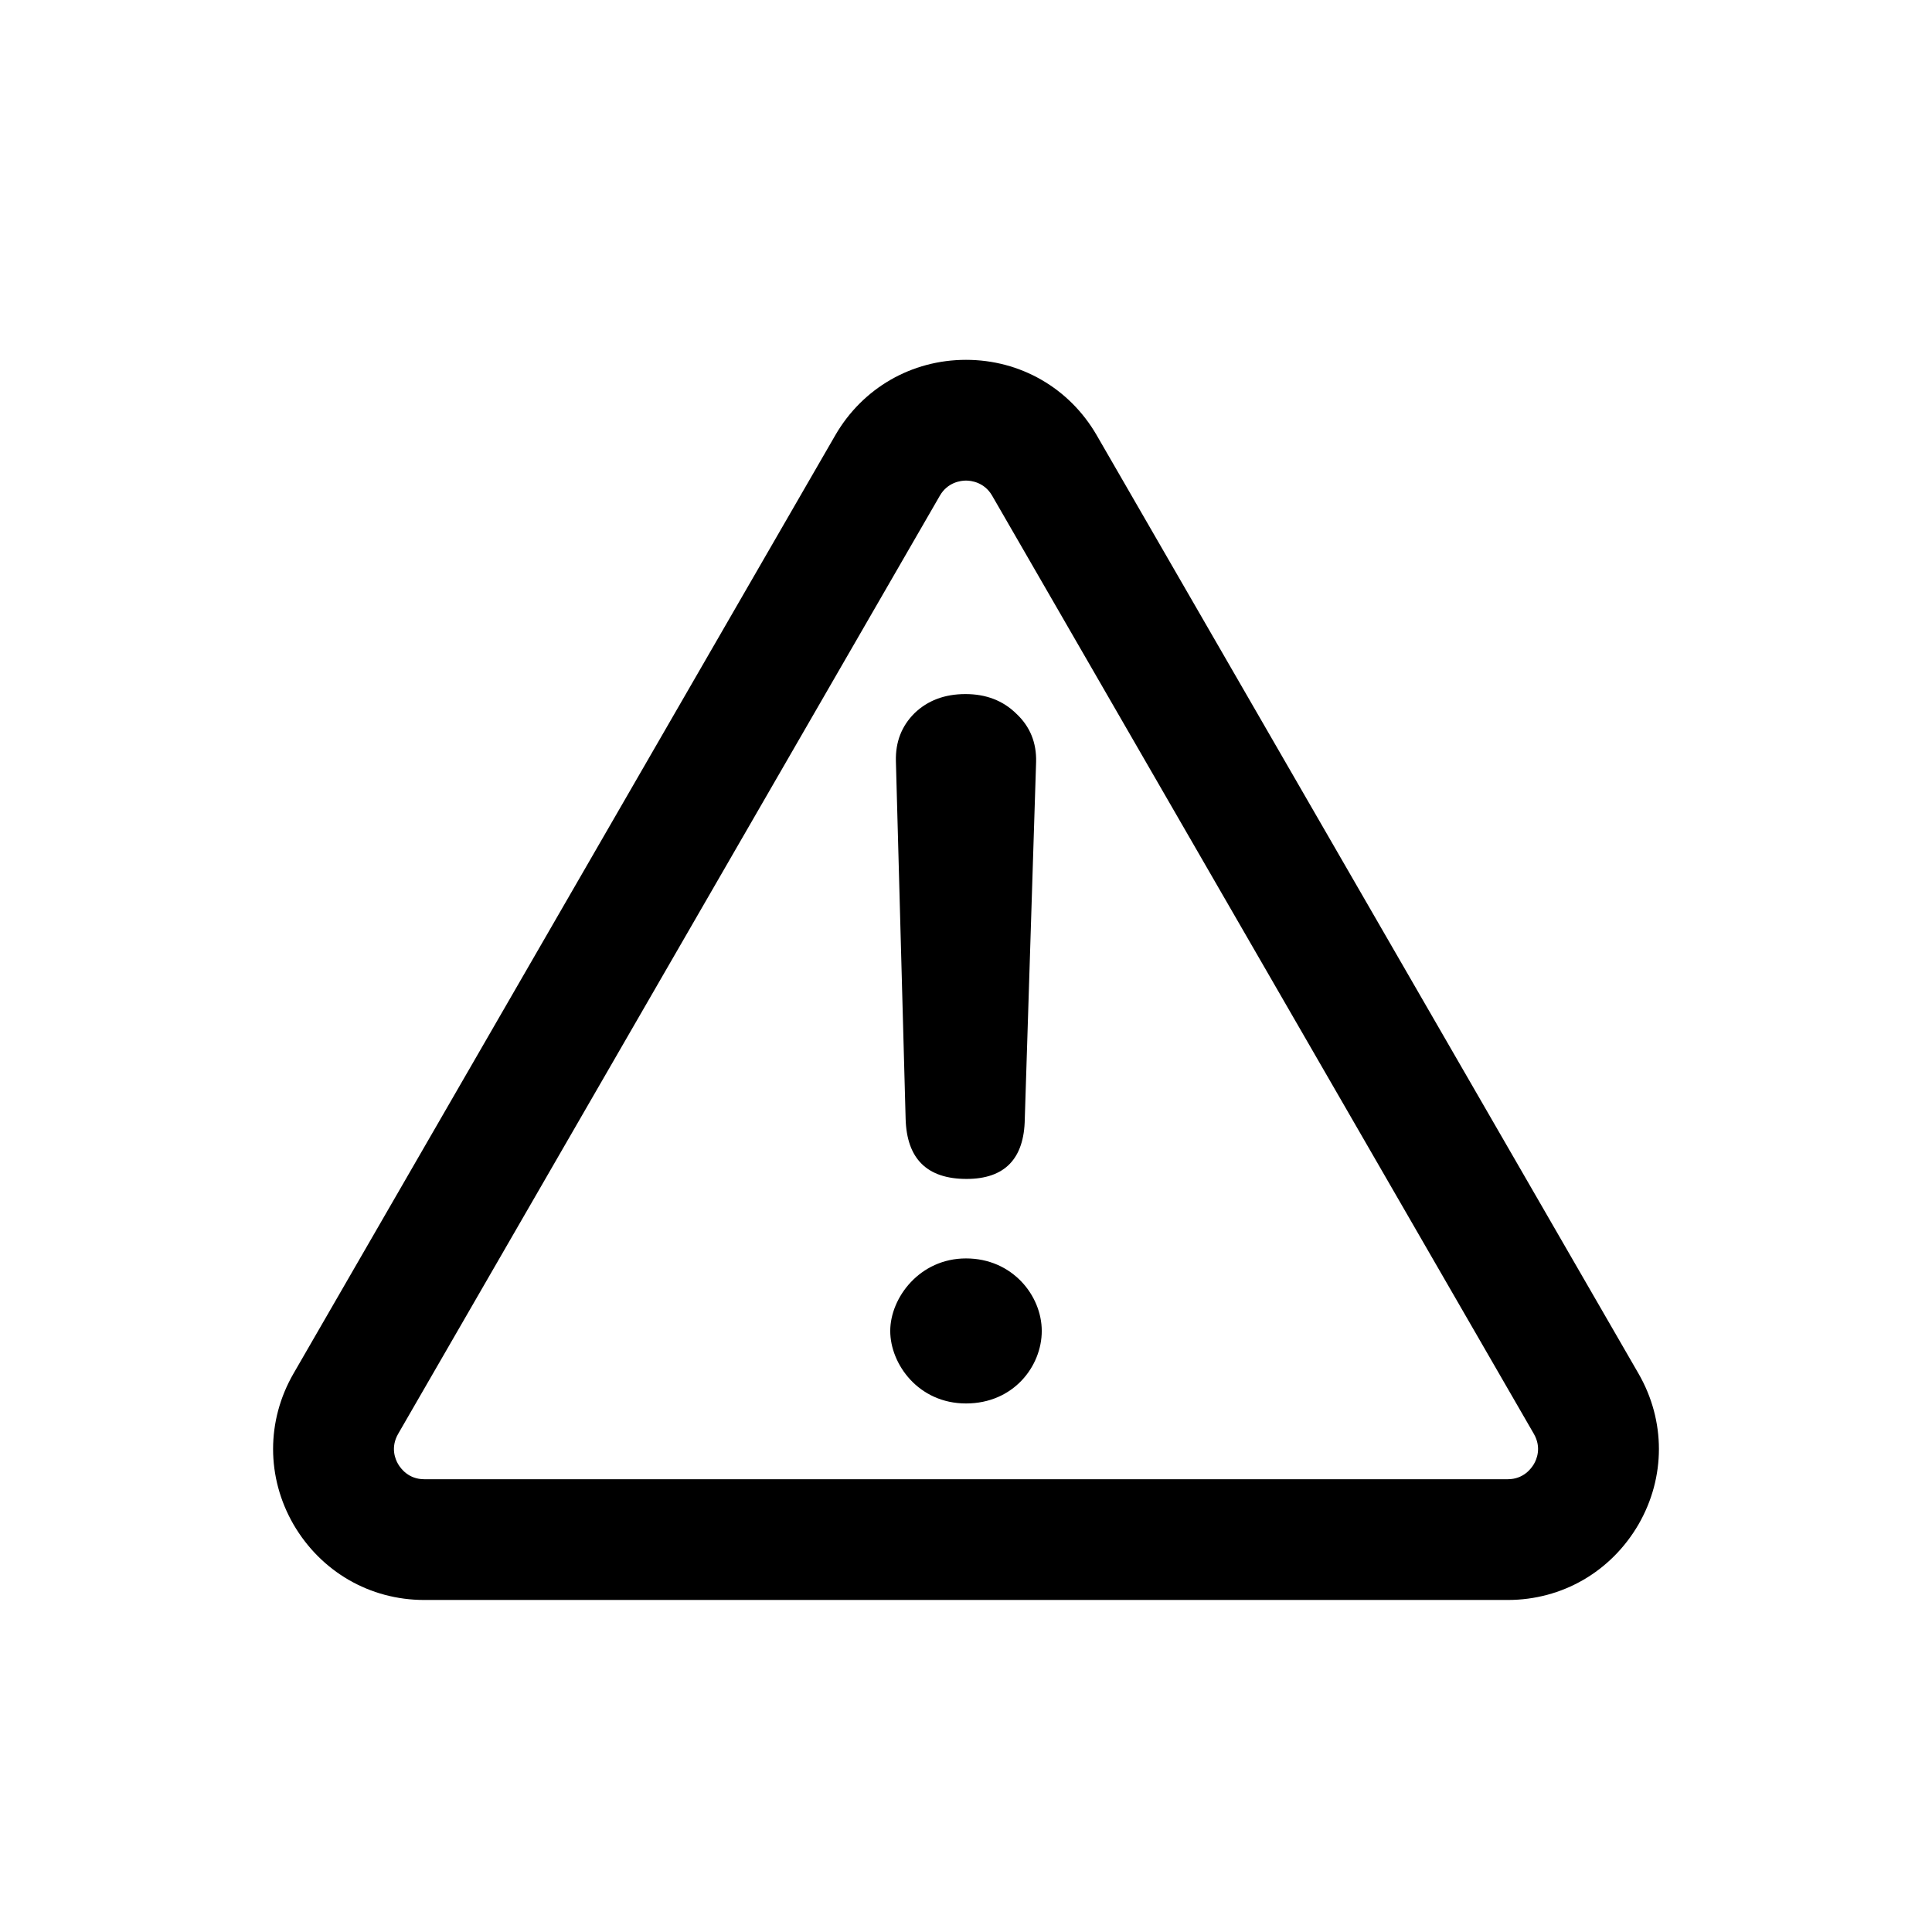<?xml version="1.0" encoding="UTF-8"?>
<svg xmlns="http://www.w3.org/2000/svg" xmlns:xlink="http://www.w3.org/1999/xlink" viewBox="0 0 28 28" width="28px" height="28px">
<g id="surface79432257">
<path style=" stroke:none;fill-rule:nonzero;fill:currentColor;fill-opacity:1;" d="M 14 5.215 C 13.211 5.215 12.5 5.625 12.105 6.309 L 4.254 19.906 C 3.859 20.59 3.859 21.41 4.254 22.094 C 4.652 22.777 5.359 23.188 6.148 23.188 L 21.852 23.188 C 22.641 23.188 23.348 22.777 23.746 22.094 C 24.141 21.41 24.141 20.59 23.746 19.906 L 15.895 6.309 C 15.5 5.625 14.789 5.215 14 5.215 Z M 14 6.965 C 14.074 6.965 14.266 6.988 14.379 7.184 L 22.23 20.781 C 22.344 20.98 22.27 21.152 22.23 21.219 C 22.191 21.285 22.078 21.438 21.852 21.438 L 6.148 21.438 C 5.922 21.438 5.809 21.285 5.77 21.219 C 5.73 21.152 5.656 20.98 5.77 20.781 L 13.621 7.184 C 13.734 6.988 13.926 6.965 14 6.965 Z M 13.992 10.059 C 13.691 10.059 13.445 10.152 13.254 10.336 C 13.066 10.523 12.977 10.754 12.984 11.031 L 13.125 16.215 C 13.141 16.793 13.434 17.086 14.008 17.086 C 14.562 17.086 14.844 16.793 14.852 16.215 L 15.016 11.043 C 15.023 10.766 14.93 10.531 14.73 10.344 C 14.535 10.152 14.289 10.059 13.992 10.059 Z M 14 18.238 C 13.328 18.238 12.902 18.809 12.902 19.289 C 12.902 19.77 13.312 20.34 14 20.34 C 14.688 20.34 15.098 19.801 15.098 19.289 C 15.098 18.777 14.672 18.238 14 18.238 Z M 14 18.238 "/>
</g>
</svg>
